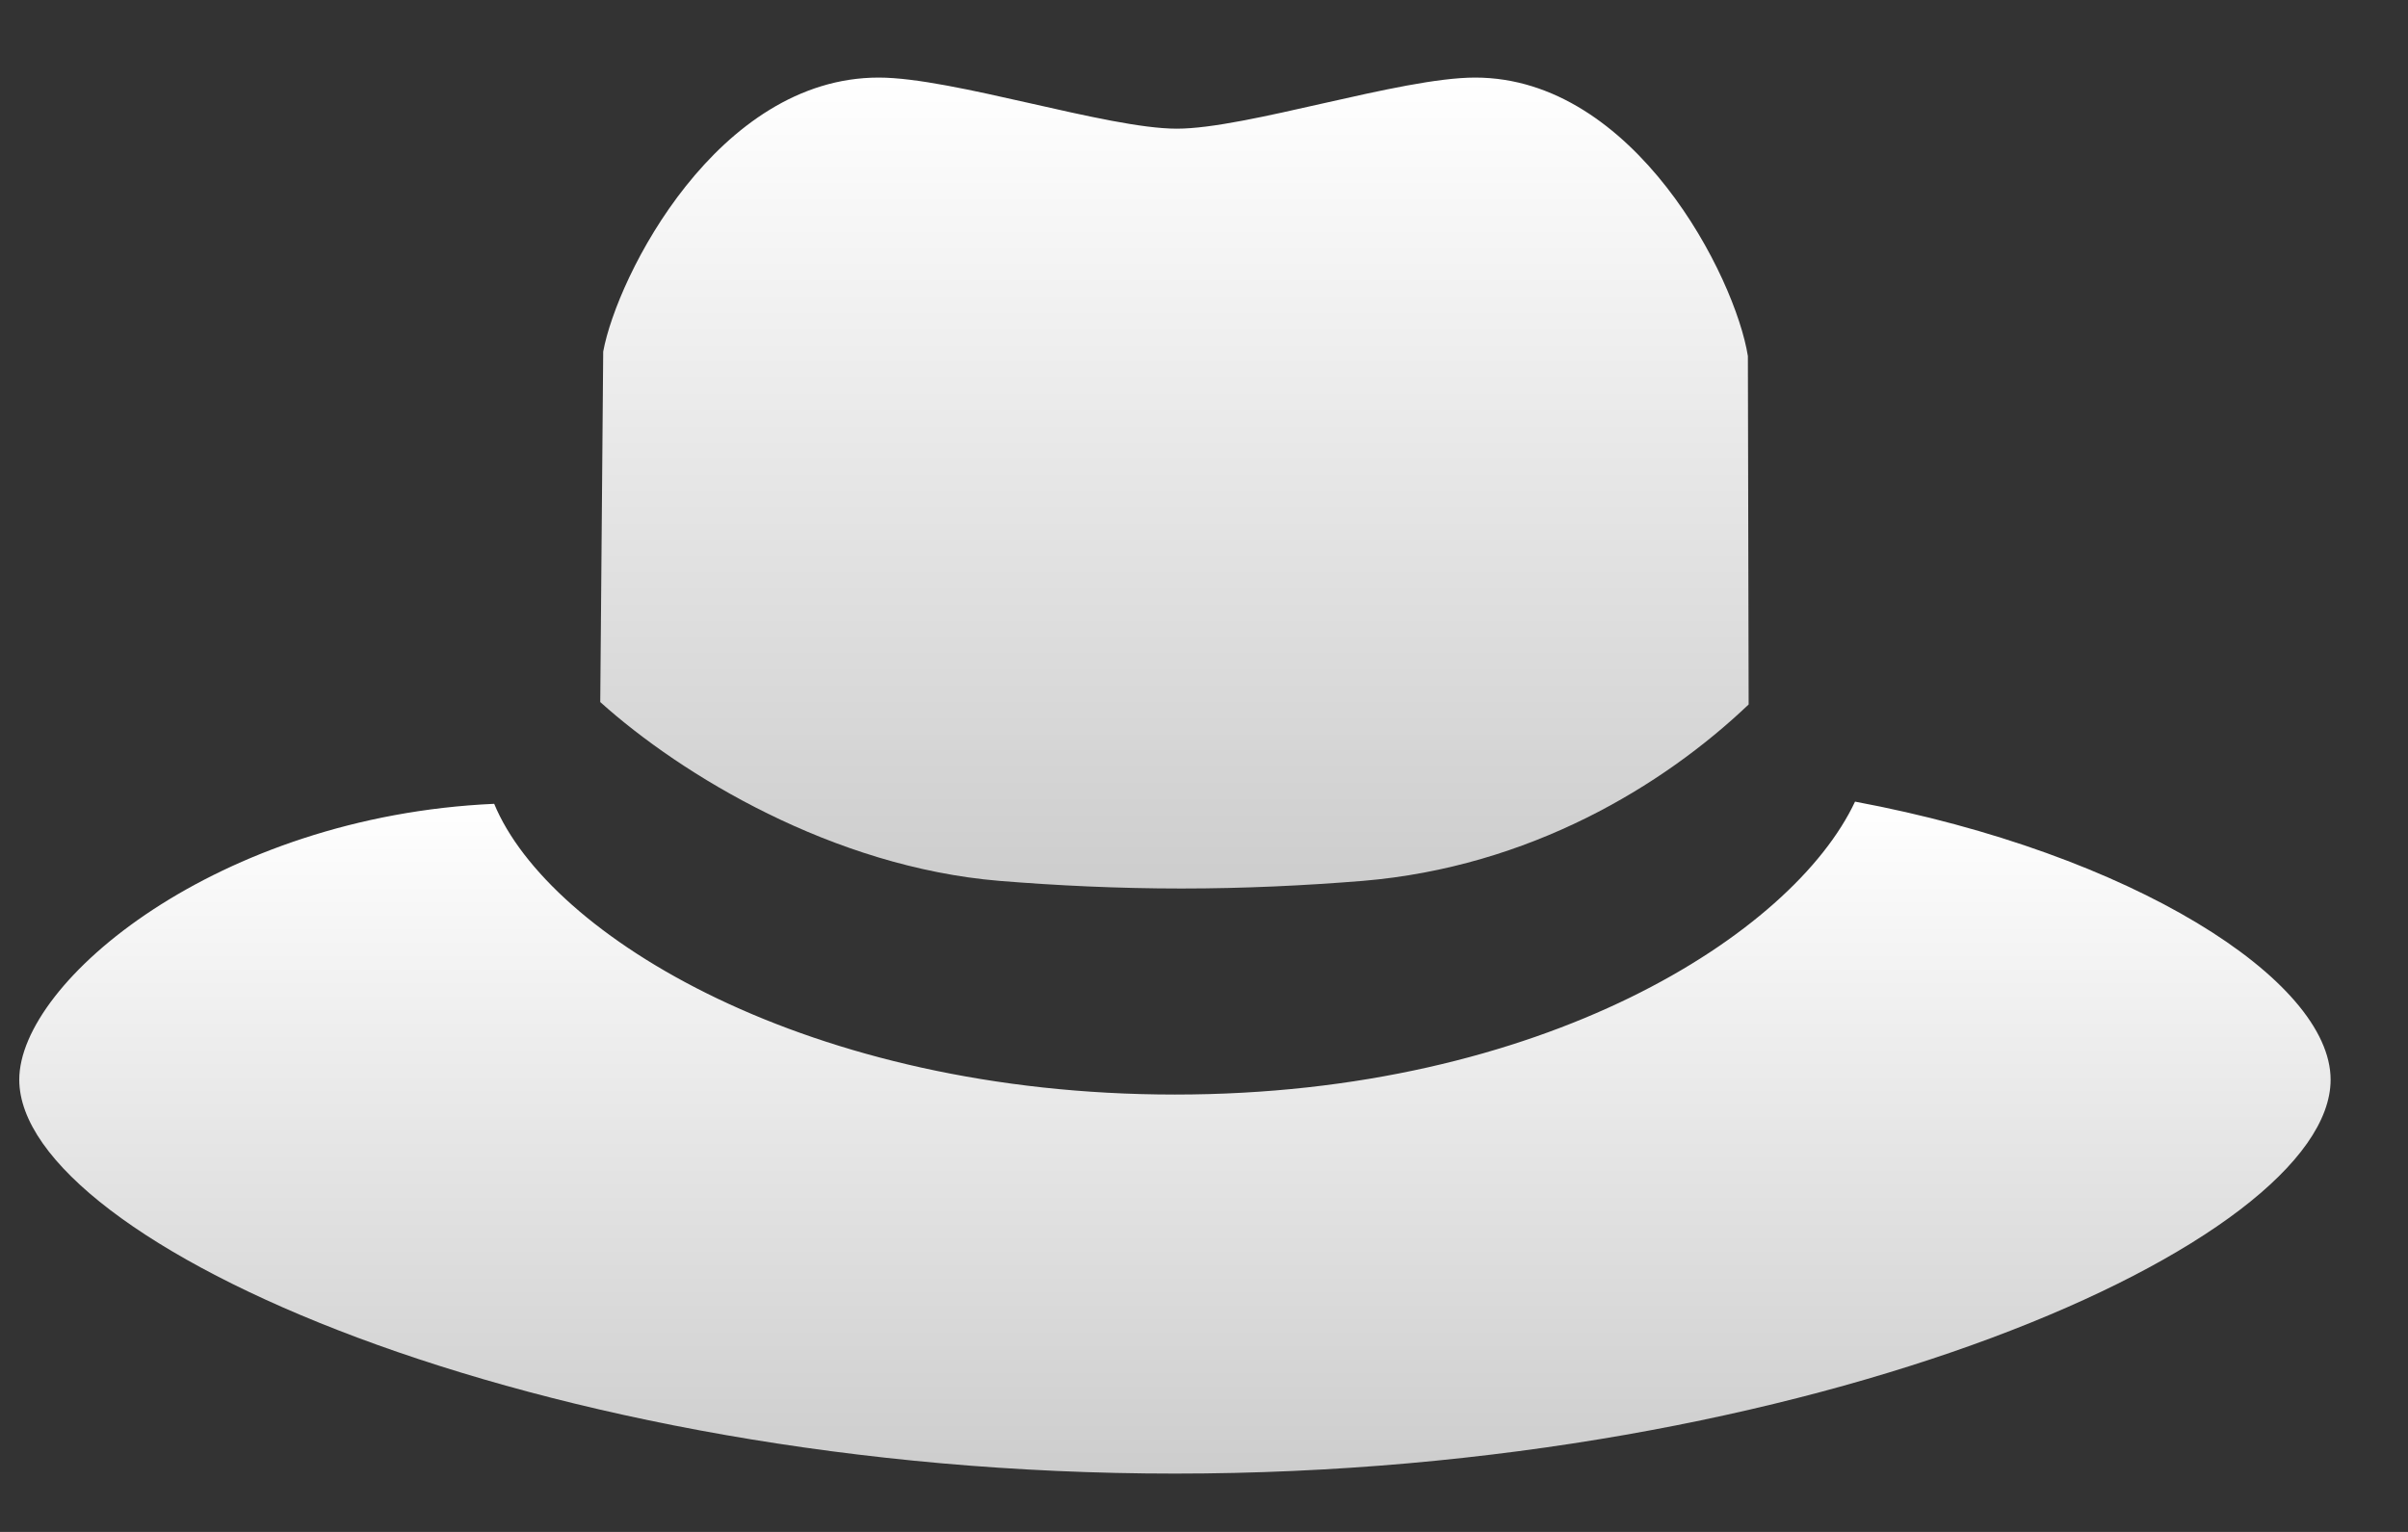 <svg width="22" height="14" viewBox="0 0 22 14" fill="none" xmlns="http://www.w3.org/2000/svg">
<rect x="0" y="0" width="22" height="14" fill="#333333" stroke="none"/>
<path fill-rule="evenodd" clip-rule="evenodd" d="M16.948 7.326C16.38 8.536 14.097 10.003 10.734 10.003C7.392 10.003 5.015 8.555 4.515 7.346C1.99 7.459 0.176 8.969 0.176 9.867C0.176 11.355 4.902 13.467 10.734 13.467C16.565 13.467 21.293 11.355 21.293 9.867C21.293 8.957 19.478 7.799 16.948 7.326Z" fill="url(#paint0_linear_11443_129)"/>
<path fill-rule="evenodd" clip-rule="evenodd" d="M13.477 0.709C12.796 0.709 11.389 1.176 10.752 1.176C10.114 1.176 8.707 0.709 8.028 0.709C6.557 0.709 5.639 2.52 5.511 3.213L5.484 6.416C6.226 7.084 7.611 7.923 9.128 8.05C9.656 8.093 10.213 8.12 10.793 8.12C11.369 8.12 11.925 8.093 12.454 8.05C13.972 7.922 15.191 7.186 15.976 6.438L15.969 3.254C15.855 2.533 14.934 0.709 13.477 0.709Z" fill="url(#paint1_linear_11443_129)"/>
<defs>
<linearGradient id="paint0_linear_11443_129" x1="10.734" y1="7.326" x2="10.734" y2="13.467" gradientUnits="userSpaceOnUse">
<stop stop-color="white"/>
<stop offset="1" stop-color="#CDCDCD"/>
</linearGradient>
<linearGradient id="paint1_linear_11443_129" x1="10.73" y1="0.709" x2="10.73" y2="8.12" gradientUnits="userSpaceOnUse">
<stop stop-color="white"/>
<stop offset="1" stop-color="#CDCDCD"/>
</linearGradient>
</defs>
</svg>
